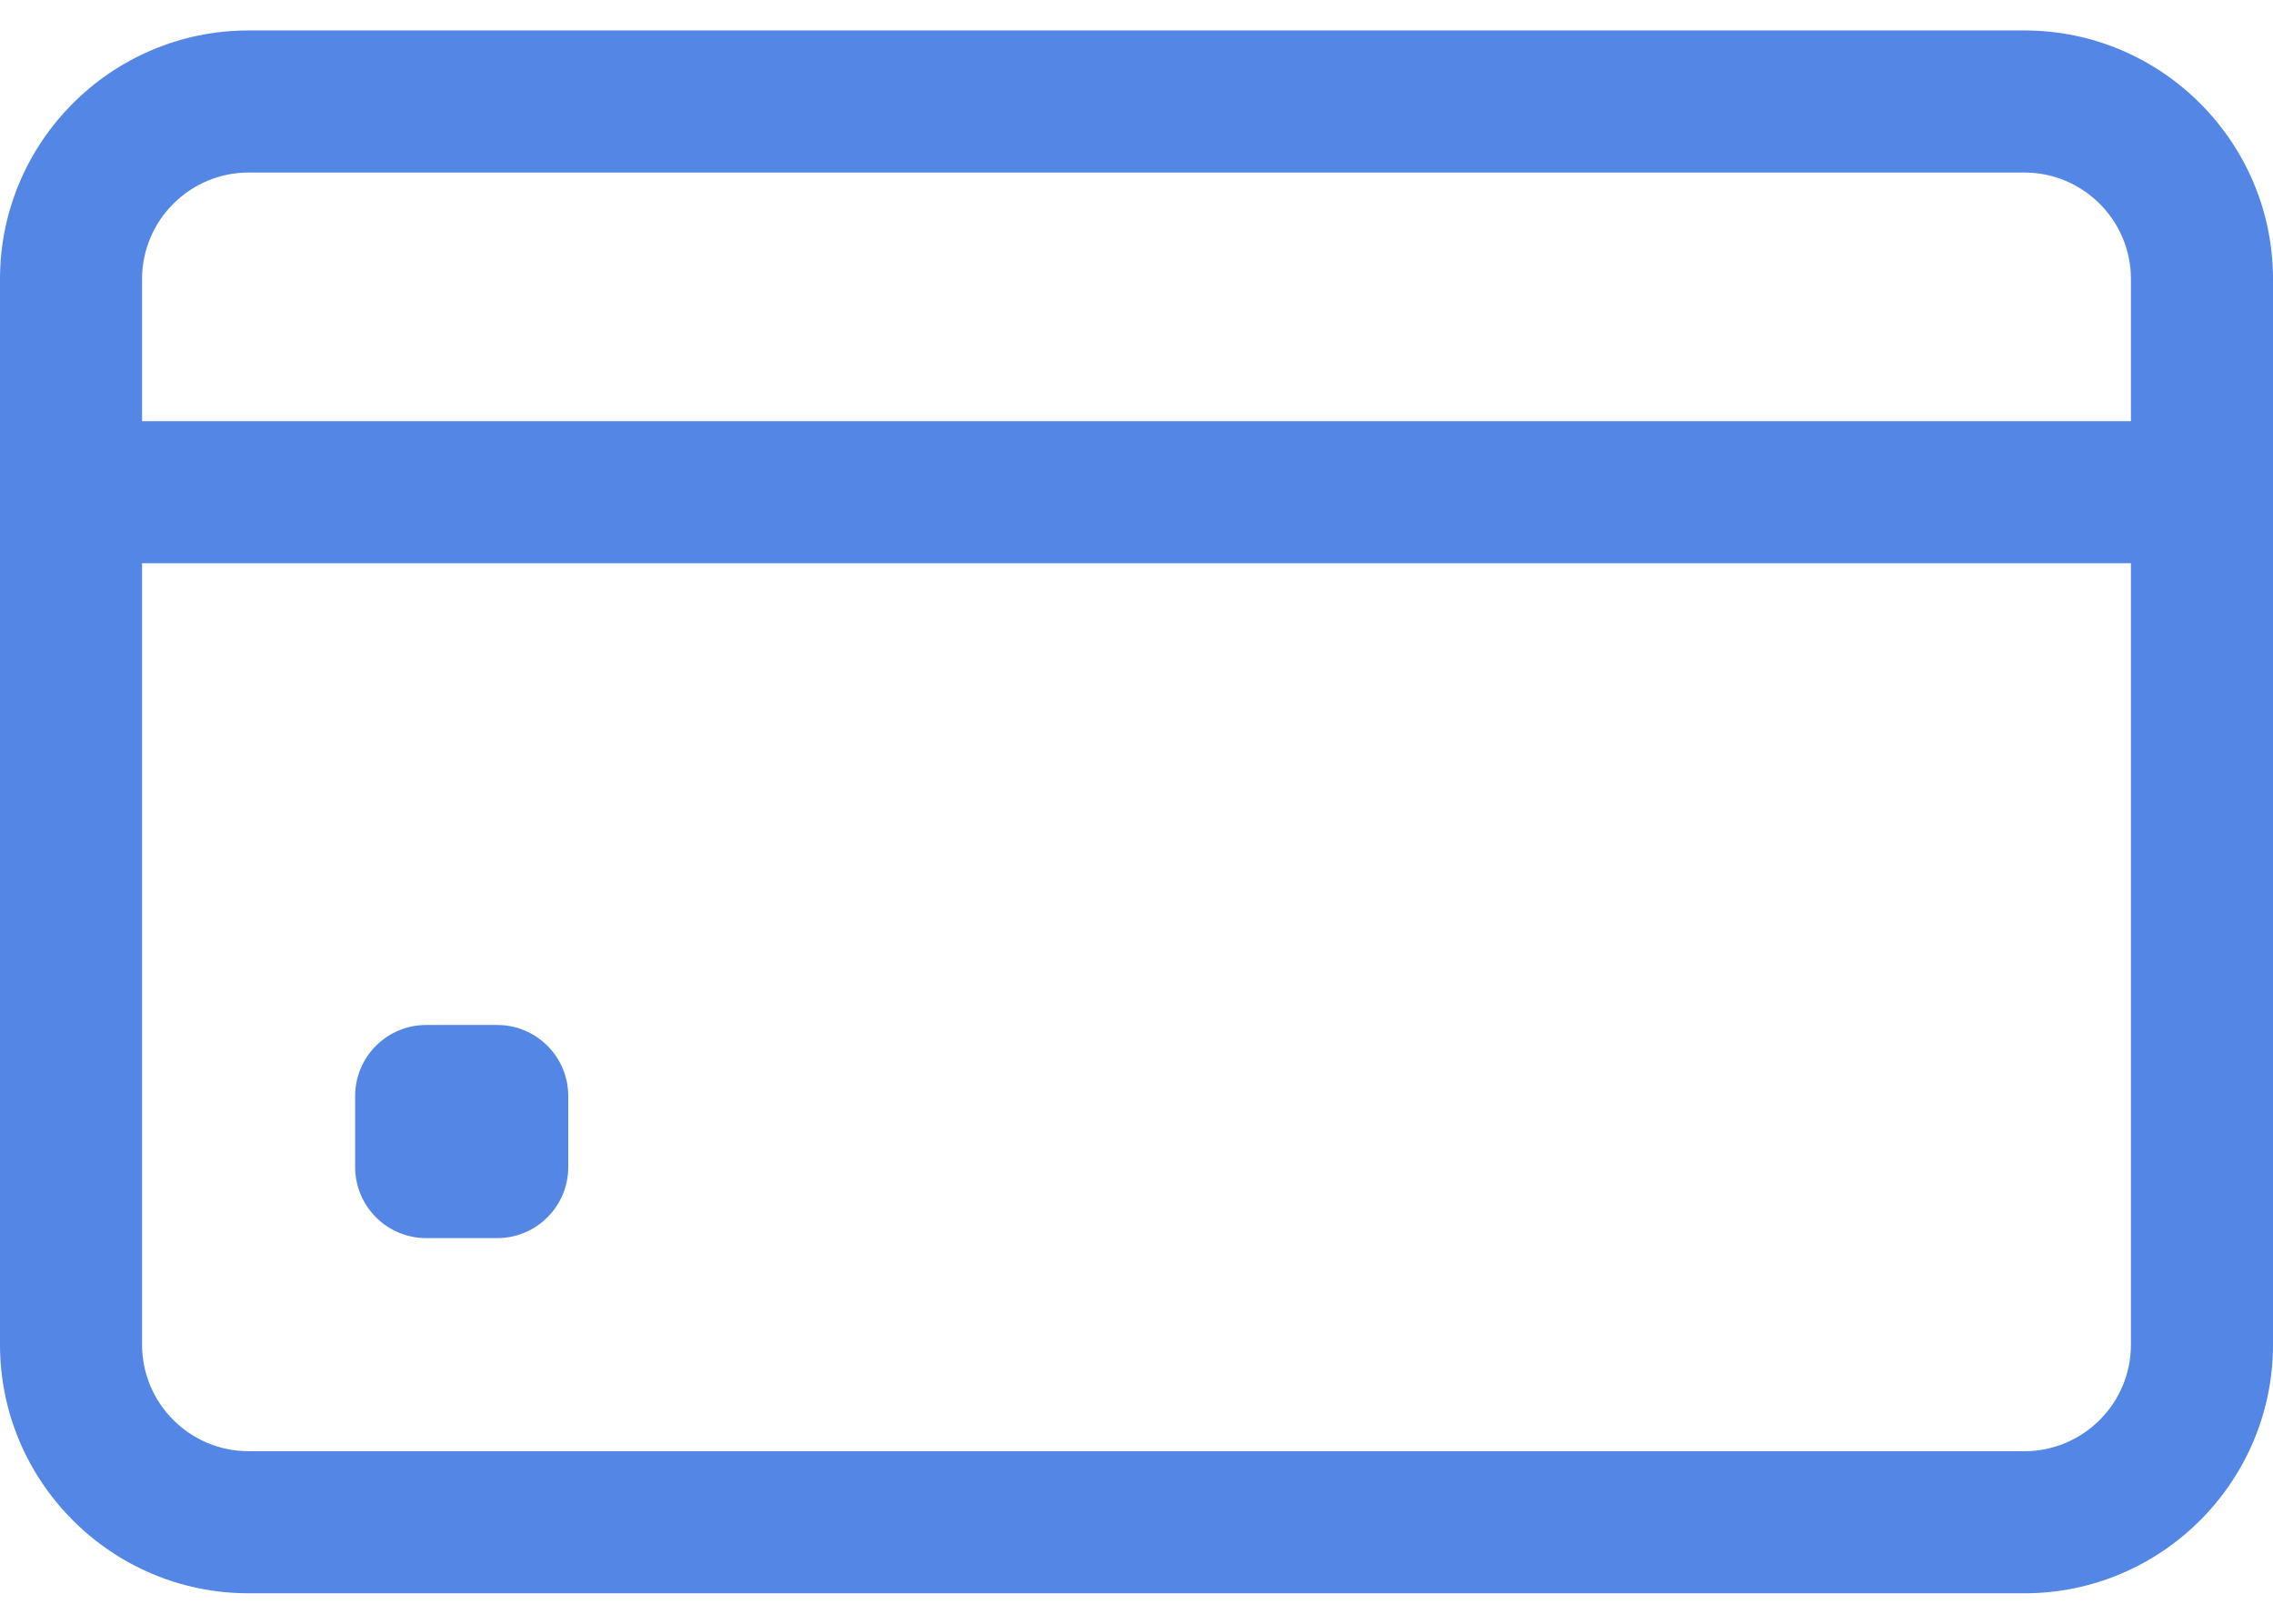 <svg width="56" height="40" viewBox="0 0 56 40" fill="none" xmlns="http://www.w3.org/2000/svg">
<path d="M49.875 0.75H6.125C2.748 0.75 0 3.498 0 6.875V33.125C0 36.502 2.748 39.25 6.125 39.25H49.875C53.252 39.25 56 36.502 56 33.125V6.875C56 3.498 53.252 0.75 49.875 0.75ZM6.125 4.25H49.875C51.322 4.25 52.5 5.428 52.5 6.875V10.375H3.5V6.875C3.5 5.428 4.678 4.25 6.125 4.25ZM49.875 35.75H6.125C4.678 35.75 3.5 34.572 3.5 33.125V13.875H52.5V33.125C52.5 34.572 51.322 35.75 49.875 35.75Z" fill="#5486E5"/>
<path d="M12.25 30.5H10.5C9.534 30.5 8.75 29.716 8.75 28.75V27C8.75 26.034 9.534 25.25 10.5 25.25H12.25C13.216 25.25 14 26.034 14 27V28.75C14 29.716 13.216 30.5 12.25 30.5Z" fill="#5486E5"/>
</svg>
